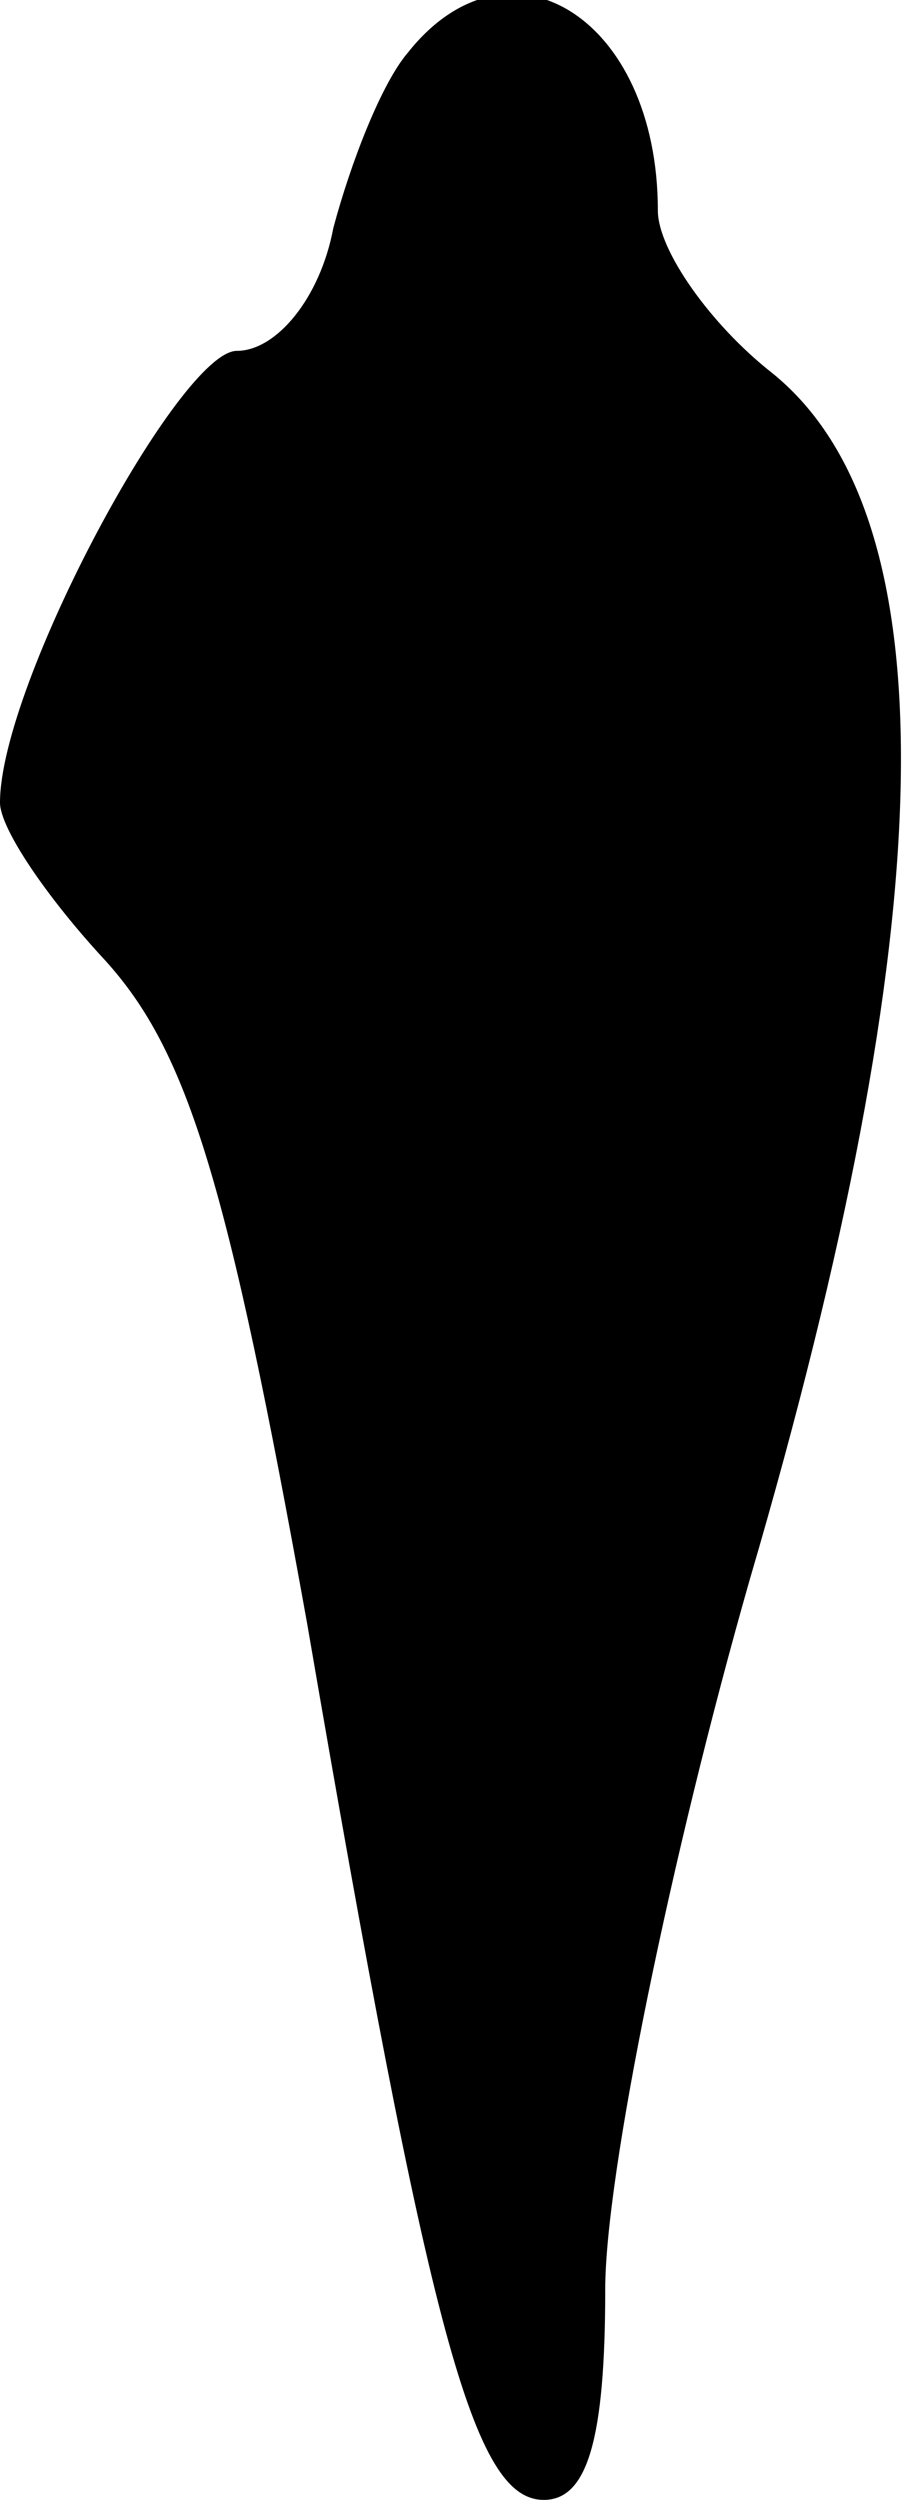 <?xml version="1.0" standalone="no"?>
<!DOCTYPE svg PUBLIC "-//W3C//DTD SVG 20010904//EN"
 "http://www.w3.org/TR/2001/REC-SVG-20010904/DTD/svg10.dtd">
<svg version="1.0" xmlns="http://www.w3.org/2000/svg"
 width="21pt" height="57pt" viewBox="0 0 21 57"
 preserveAspectRatio="xMidYMid meet">
<g transform="translate(0,57) scale(0.1,-0.1)"
fill="#000000" stroke="none">
<path fill="#000000" stroke="none" d="M93 558 c-6 -7 -13 -25 -17 -40 -3 -16
-13 -28 -22 -28 -13 0 -54 -76 -54 -103 0 -6 11 -22 24 -36 19 -21 28 -51 46
-151 28 -163 38 -200 54 -200 10 0 14 14 14 48 0 26 15 99 33 162 44 150 46
242 5 275 -14 11 -26 28 -26 37 0 44 -34 65 -57 36z"/>
</g>
</svg>
